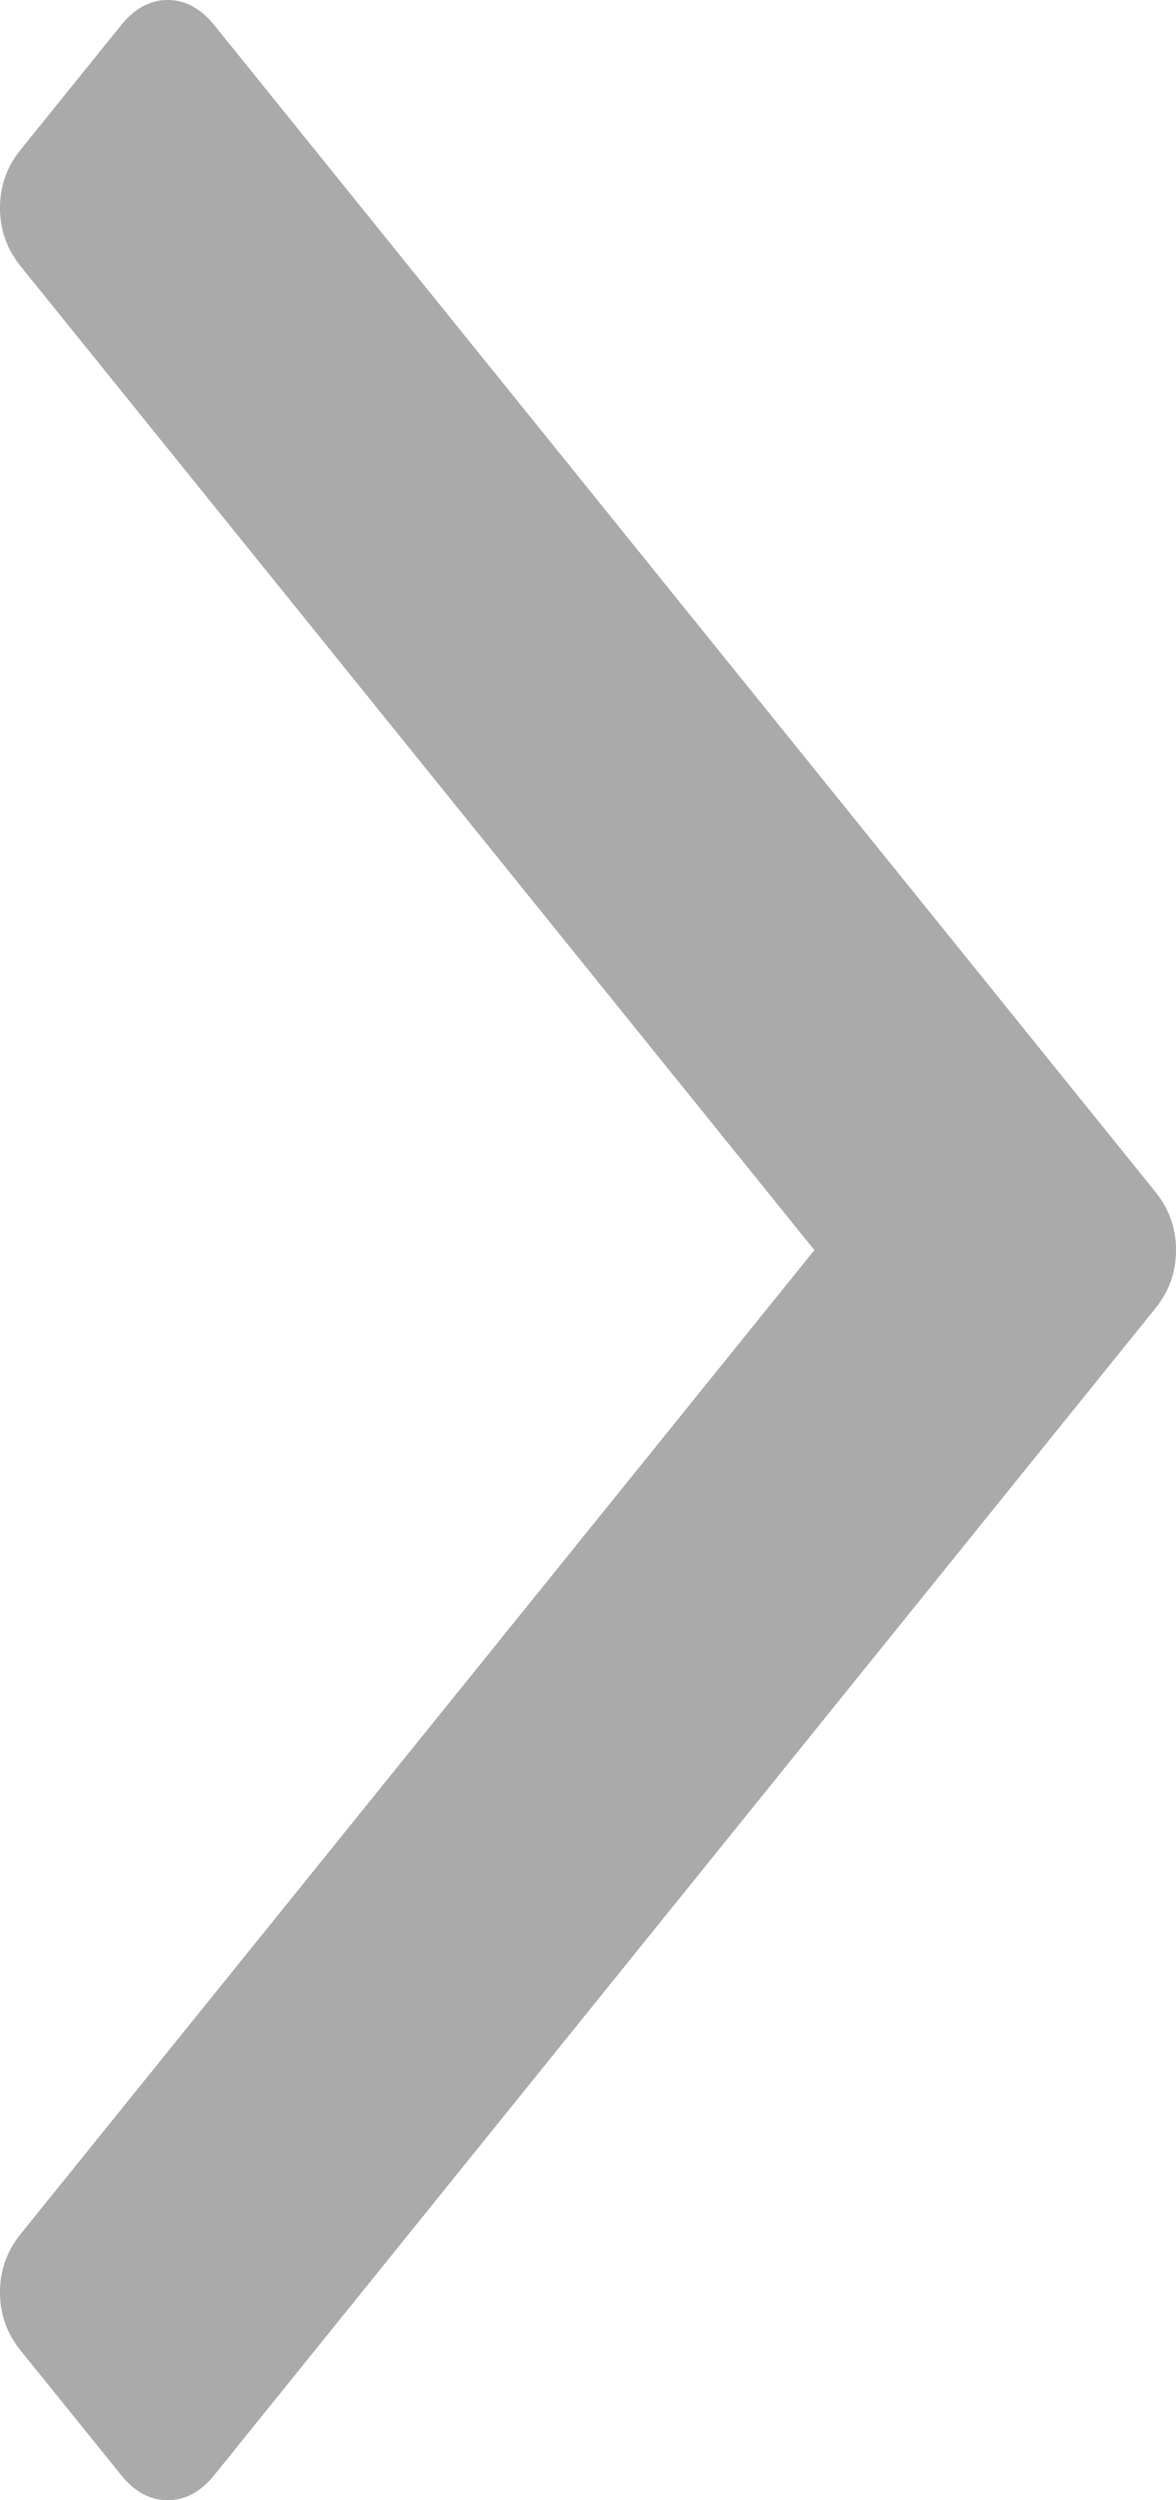 ﻿<?xml version="1.0" encoding="utf-8"?>
<svg version="1.1" xmlns:xlink="http://www.w3.org/1999/xlink" width="8px" height="17px" xmlns="http://www.w3.org/2000/svg">
  <g transform="matrix(1 0 0 1 -8496 -251 )">
    <path d="M 7.863 8.108  C 7.954 8.222  8 8.352  8 8.5  C 8 8.648  7.954 8.778  7.863 8.892  L 1.457 16.83  C 1.365 16.943  1.26 17  1.141 17  C 1.022 17  0.916 16.943  0.825 16.83  L 0.137 15.978  C 0.046 15.864  0 15.734  0 15.586  C 0 15.439  0.046 15.308  0.137 15.194  L 5.54 8.5  L 0.137 1.806  C 0.046 1.692  0 1.561  0 1.414  C 0 1.266  0.046 1.136  0.137 1.022  L 0.825 0.17  C 0.916 0.057  1.022 0  1.141 0  C 1.26 0  1.365 0.057  1.457 0.17  L 7.863 8.108  Z " fill-rule="nonzero" fill="#aaaaaa" stroke="none" transform="matrix(1 0 0 1 8496 251 )" />
  </g>
</svg>
